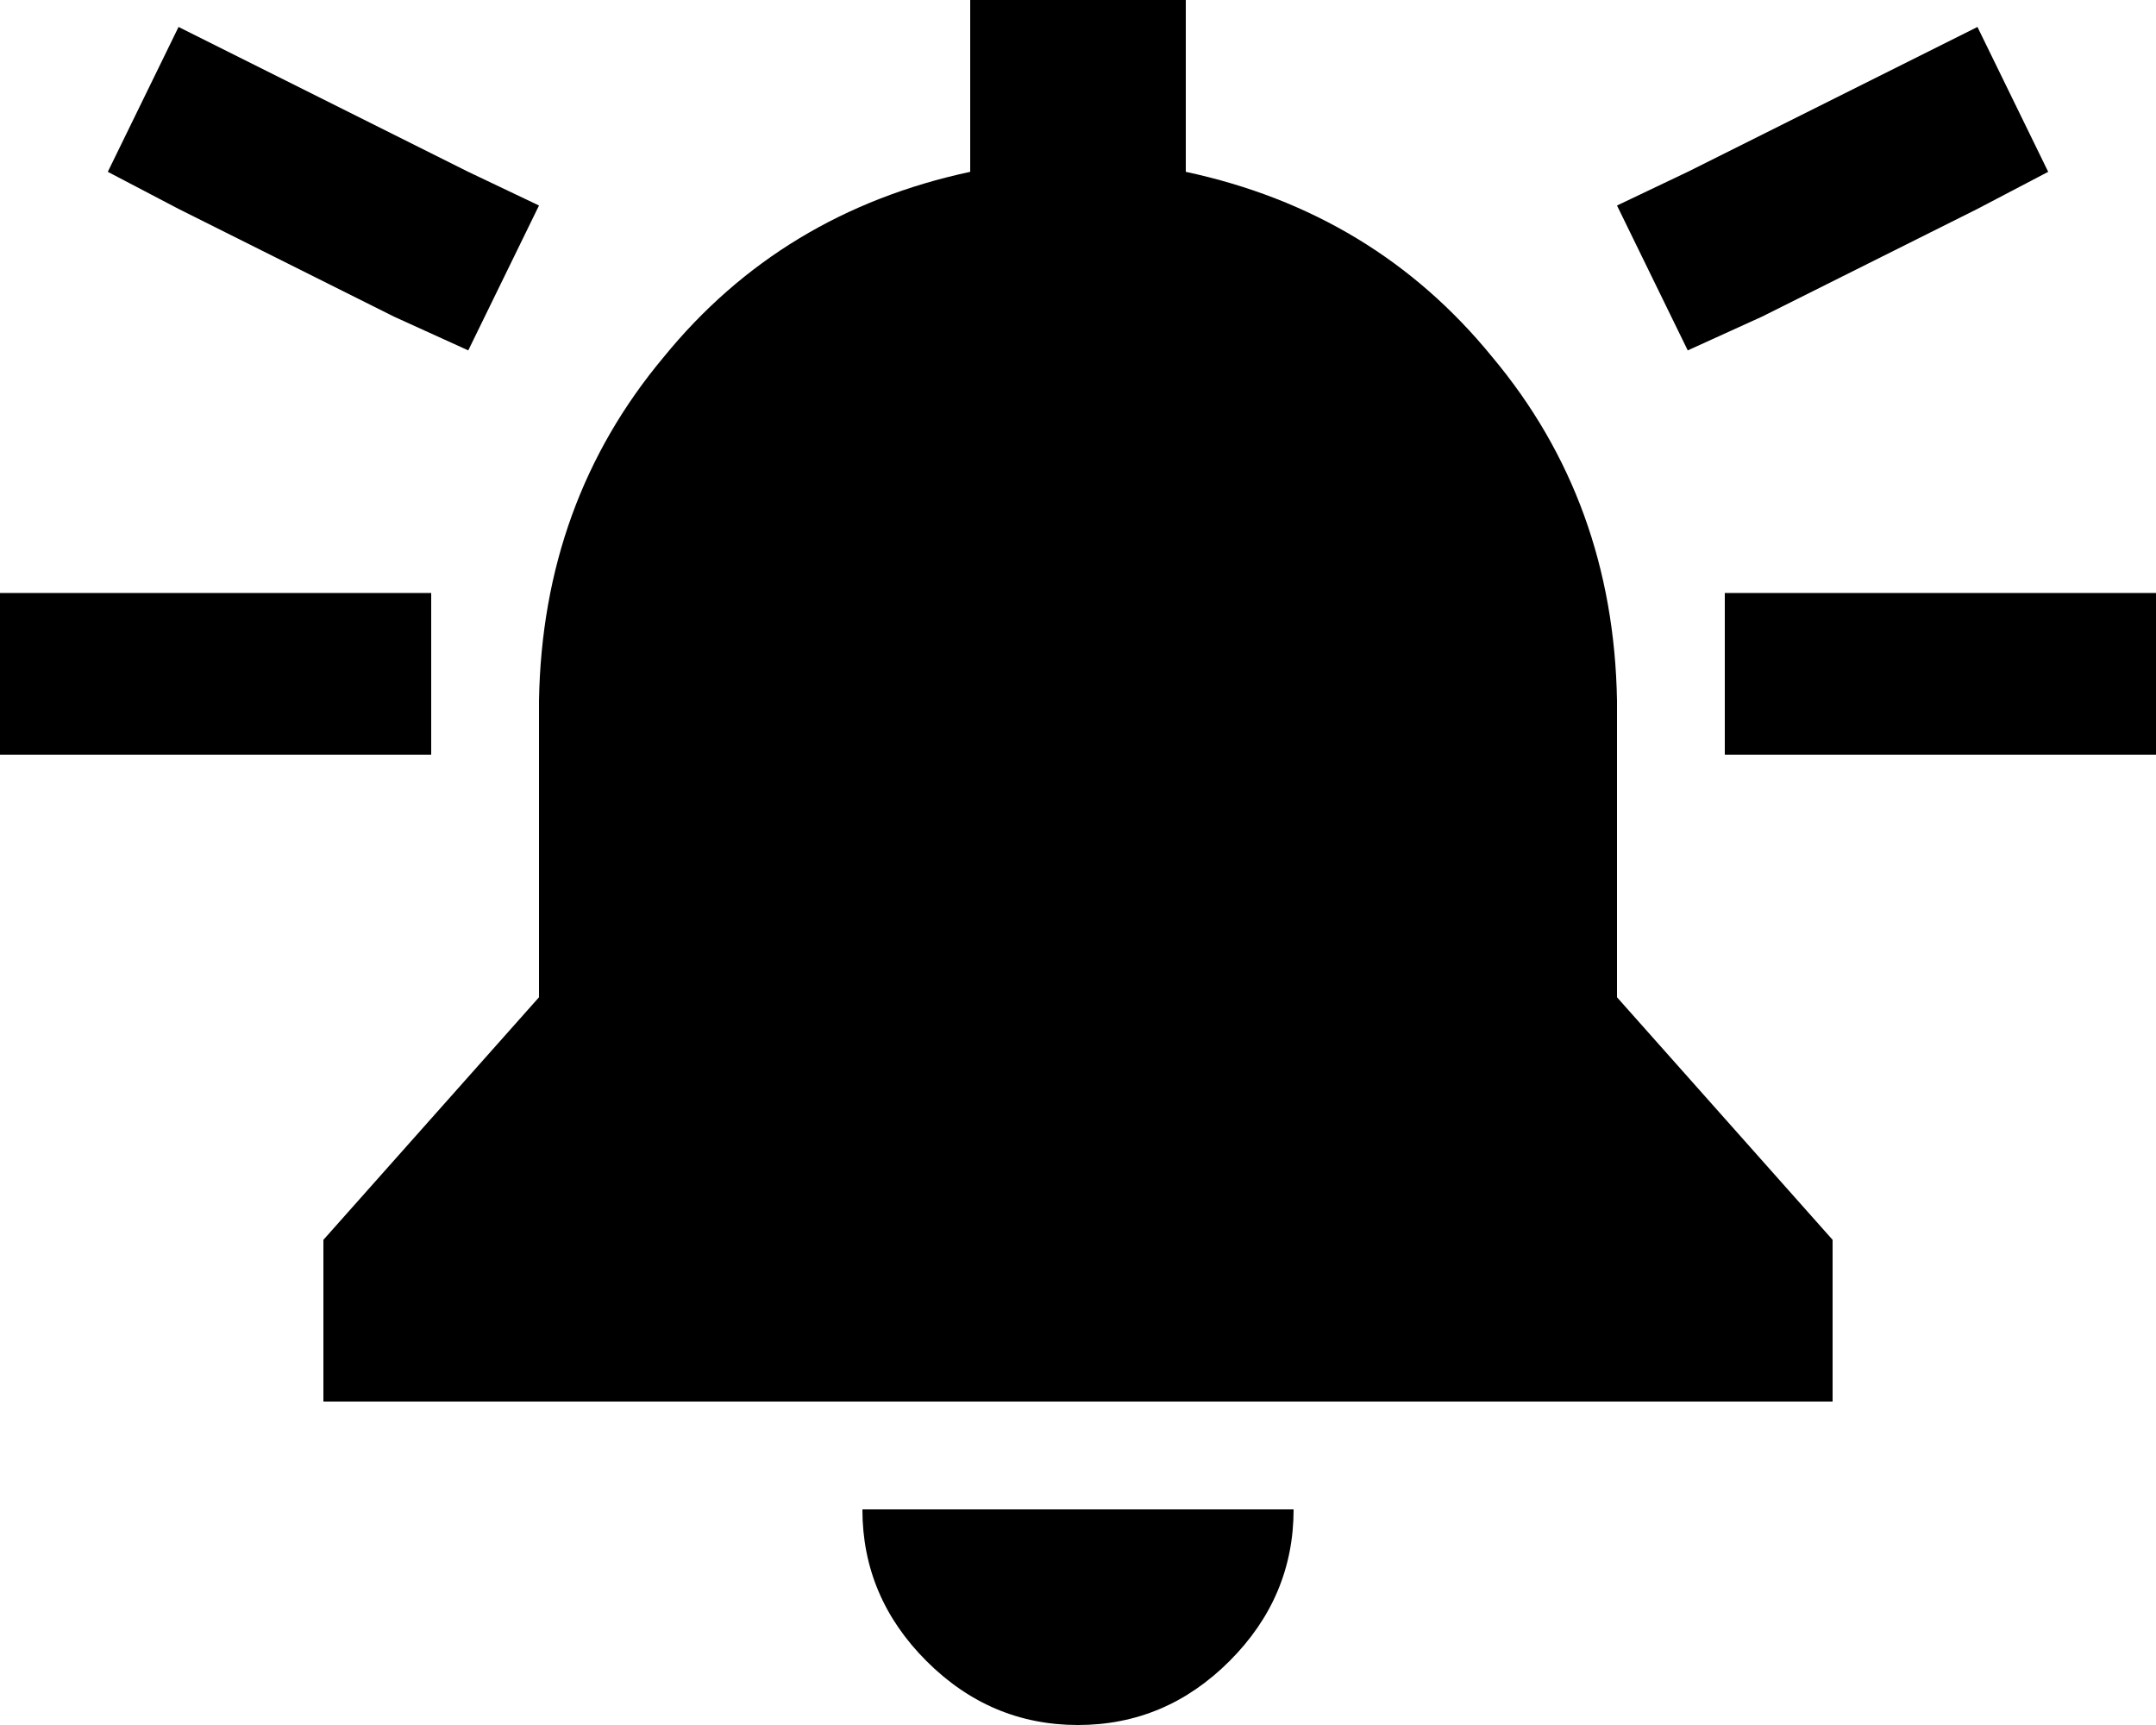 <svg xmlns="http://www.w3.org/2000/svg" viewBox="0 0 640 512">
  <path d="M 352 0 L 288 0 L 352 0 L 288 0 L 288 51 L 288 51 Q 232 63 197 106 Q 161 149 160 208 L 160 296 L 160 296 L 96 368 L 96 368 L 96 416 L 96 416 L 544 416 L 544 416 L 544 368 L 544 368 L 480 296 L 480 296 L 480 208 L 480 208 Q 479 149 443 106 Q 408 63 352 51 L 352 0 L 352 0 Z M 384 448 L 320 448 L 384 448 L 256 448 Q 256 474 275 493 Q 294 512 320 512 Q 346 512 365 493 Q 384 474 384 448 L 384 448 Z M 0 176 L 0 224 L 0 176 L 0 224 L 24 224 L 128 224 L 128 176 L 128 176 L 104 176 L 0 176 Z M 536 176 L 512 176 L 536 176 L 512 176 L 512 224 L 512 224 L 536 224 L 640 224 L 640 176 L 640 176 L 616 176 L 536 176 Z M 608 51 L 587 8 L 608 51 L 587 8 L 565 19 L 565 19 L 501 51 L 501 51 L 480 61 L 480 61 L 501 104 L 501 104 L 523 94 L 523 94 L 587 62 L 587 62 L 608 51 L 608 51 Z M 53 62 L 117 94 L 53 62 L 117 94 L 139 104 L 139 104 L 160 61 L 160 61 L 139 51 L 139 51 L 75 19 L 75 19 L 53 8 L 53 8 L 32 51 L 32 51 L 53 62 L 53 62 Z" />
</svg>